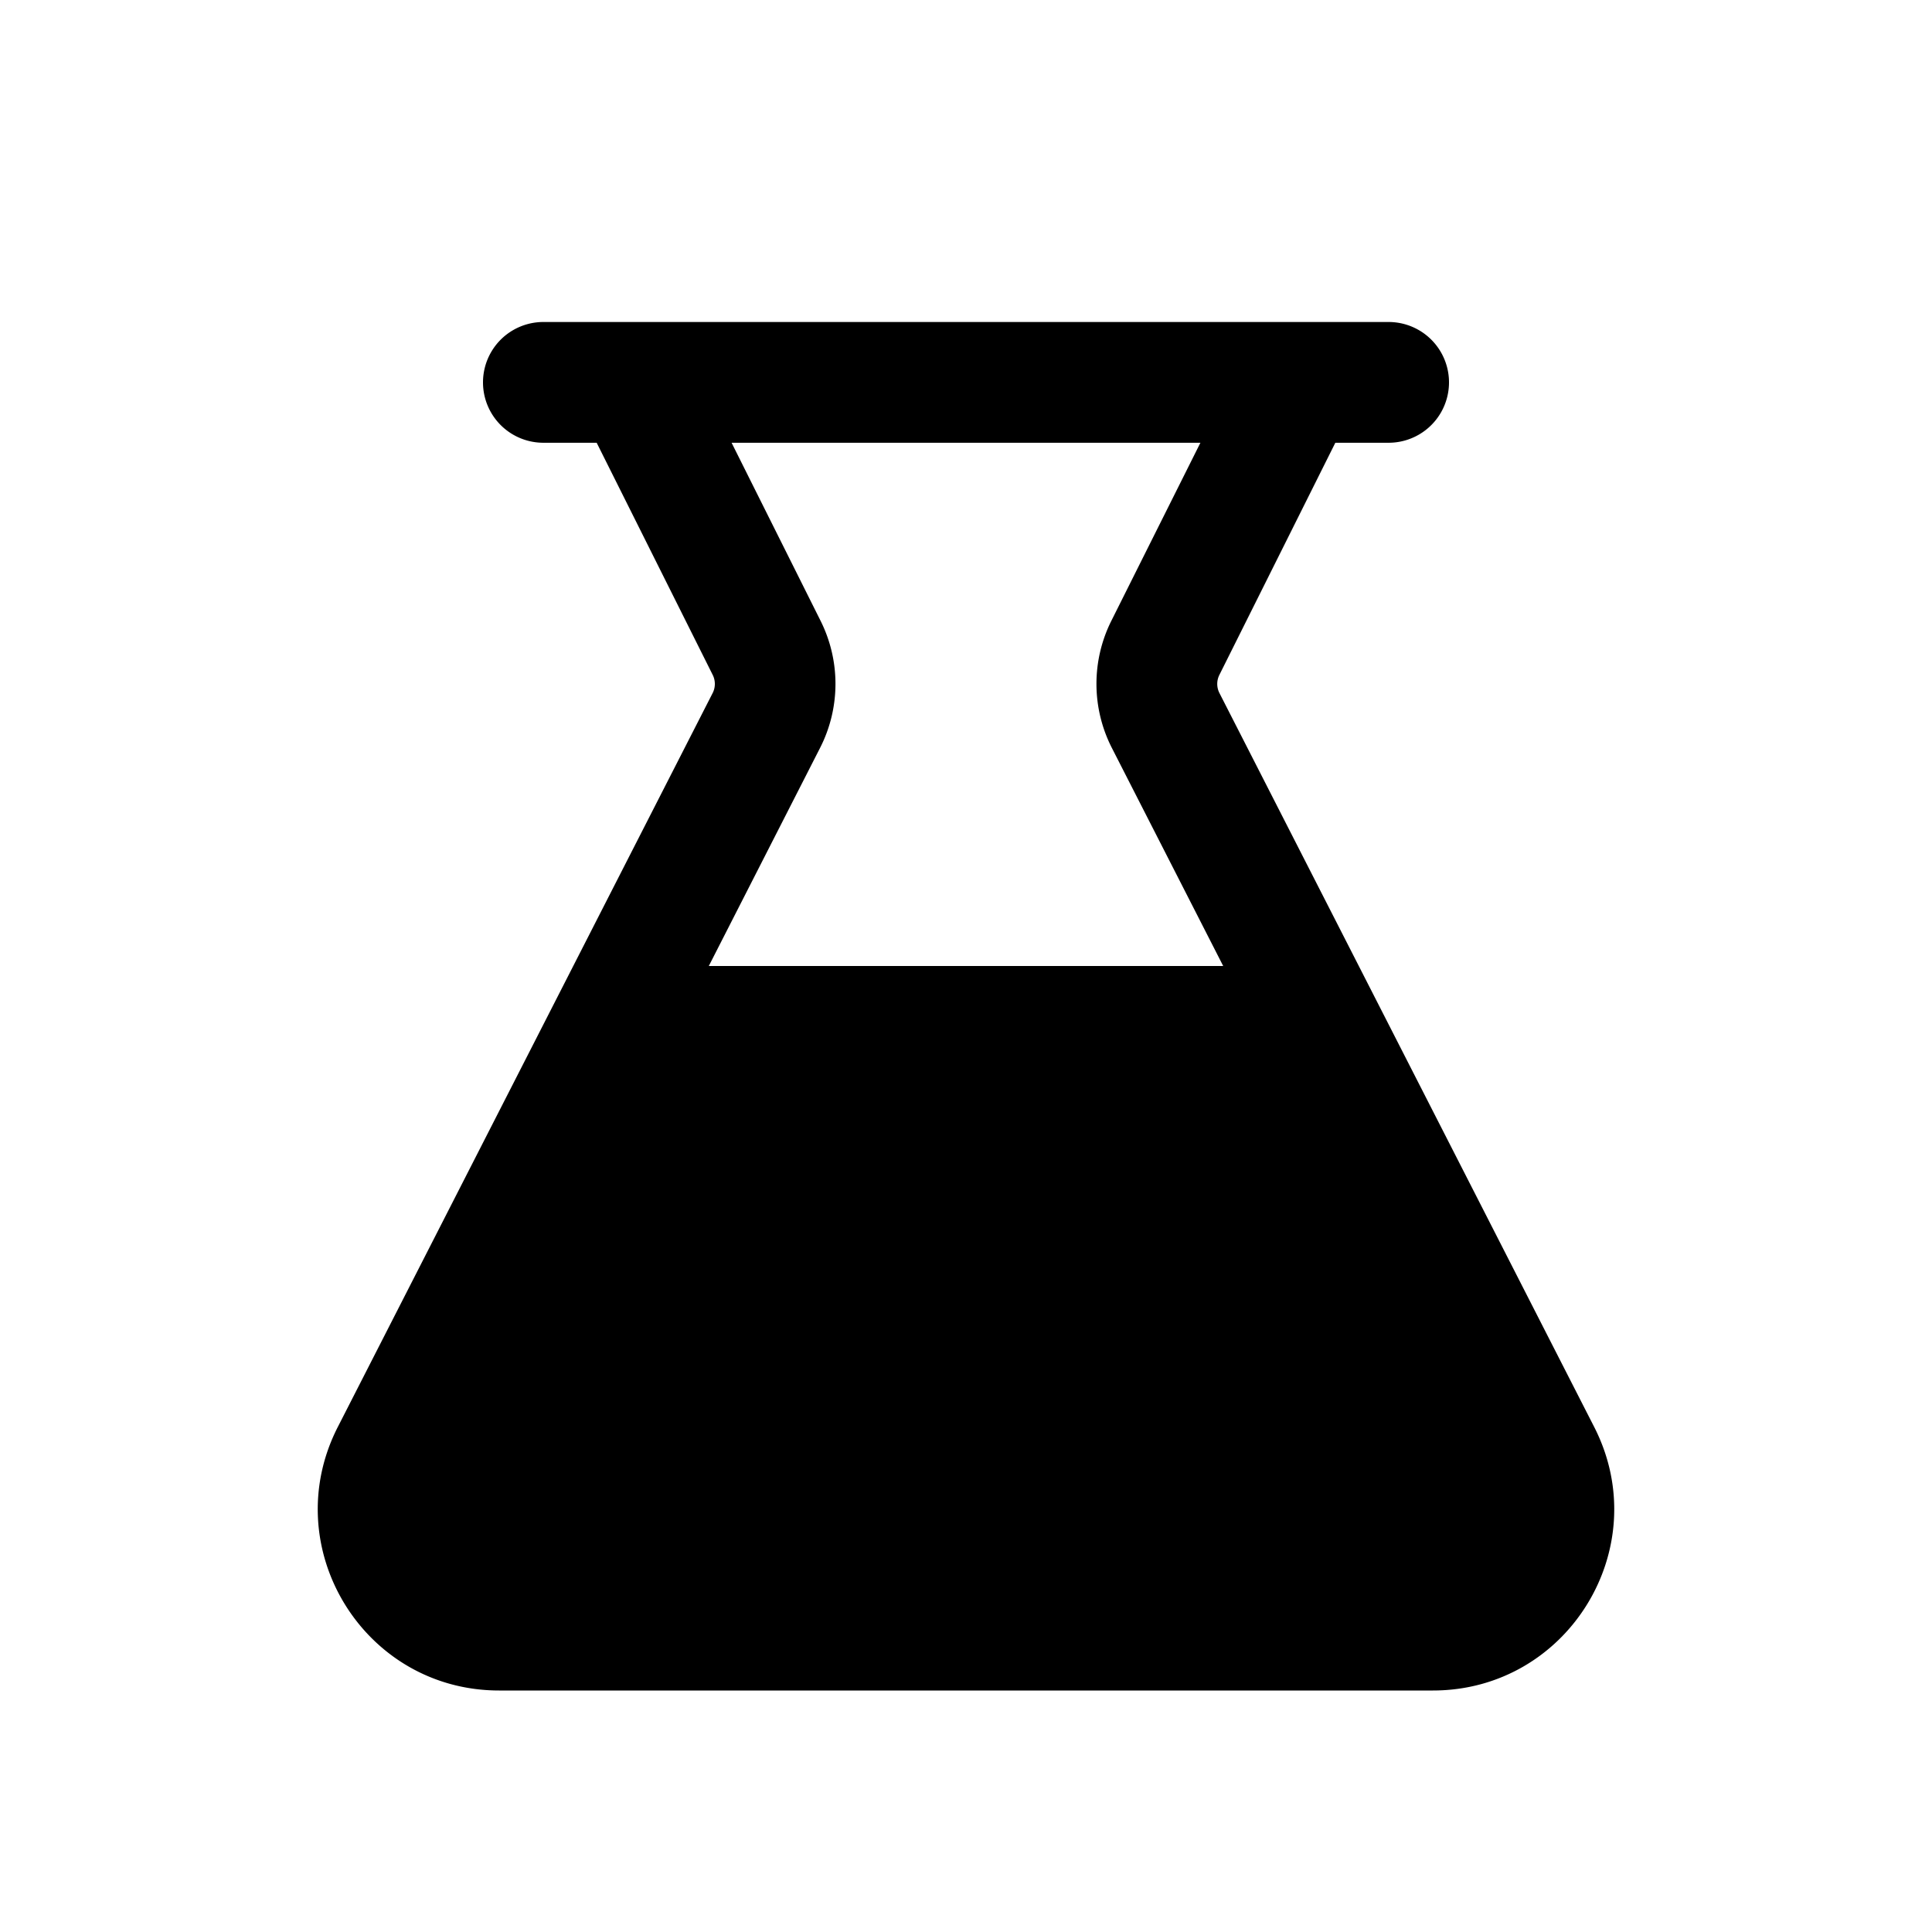 <svg xmlns="http://www.w3.org/2000/svg" width="24" height="24" fill="currentColor" viewBox="0 0 24 24">
  <path fill-rule="evenodd" d="M6.75 4a.75.75 0 0 0 0 1.5h.662l1.441 2.883a.25.25 0 0 1 0 .226l-4.657 9.118C3.432 19.224 4.52 21 6.2 21h11.6c1.68 0 2.768-1.776 2.004-3.273l-4.656-9.118a.25.25 0 0 1 0-.226l1.44-2.883h.662a.75.75 0 0 0 0-1.5H6.75Zm8.162 1.5H9.088l1.106 2.213a1.75 1.75 0 0 1-.007 1.578L8.805 12h6.39l-1.383-2.709a1.75 1.75 0 0 1-.007-1.578L14.912 5.5Z" clip-rule="evenodd"/>
</svg>
